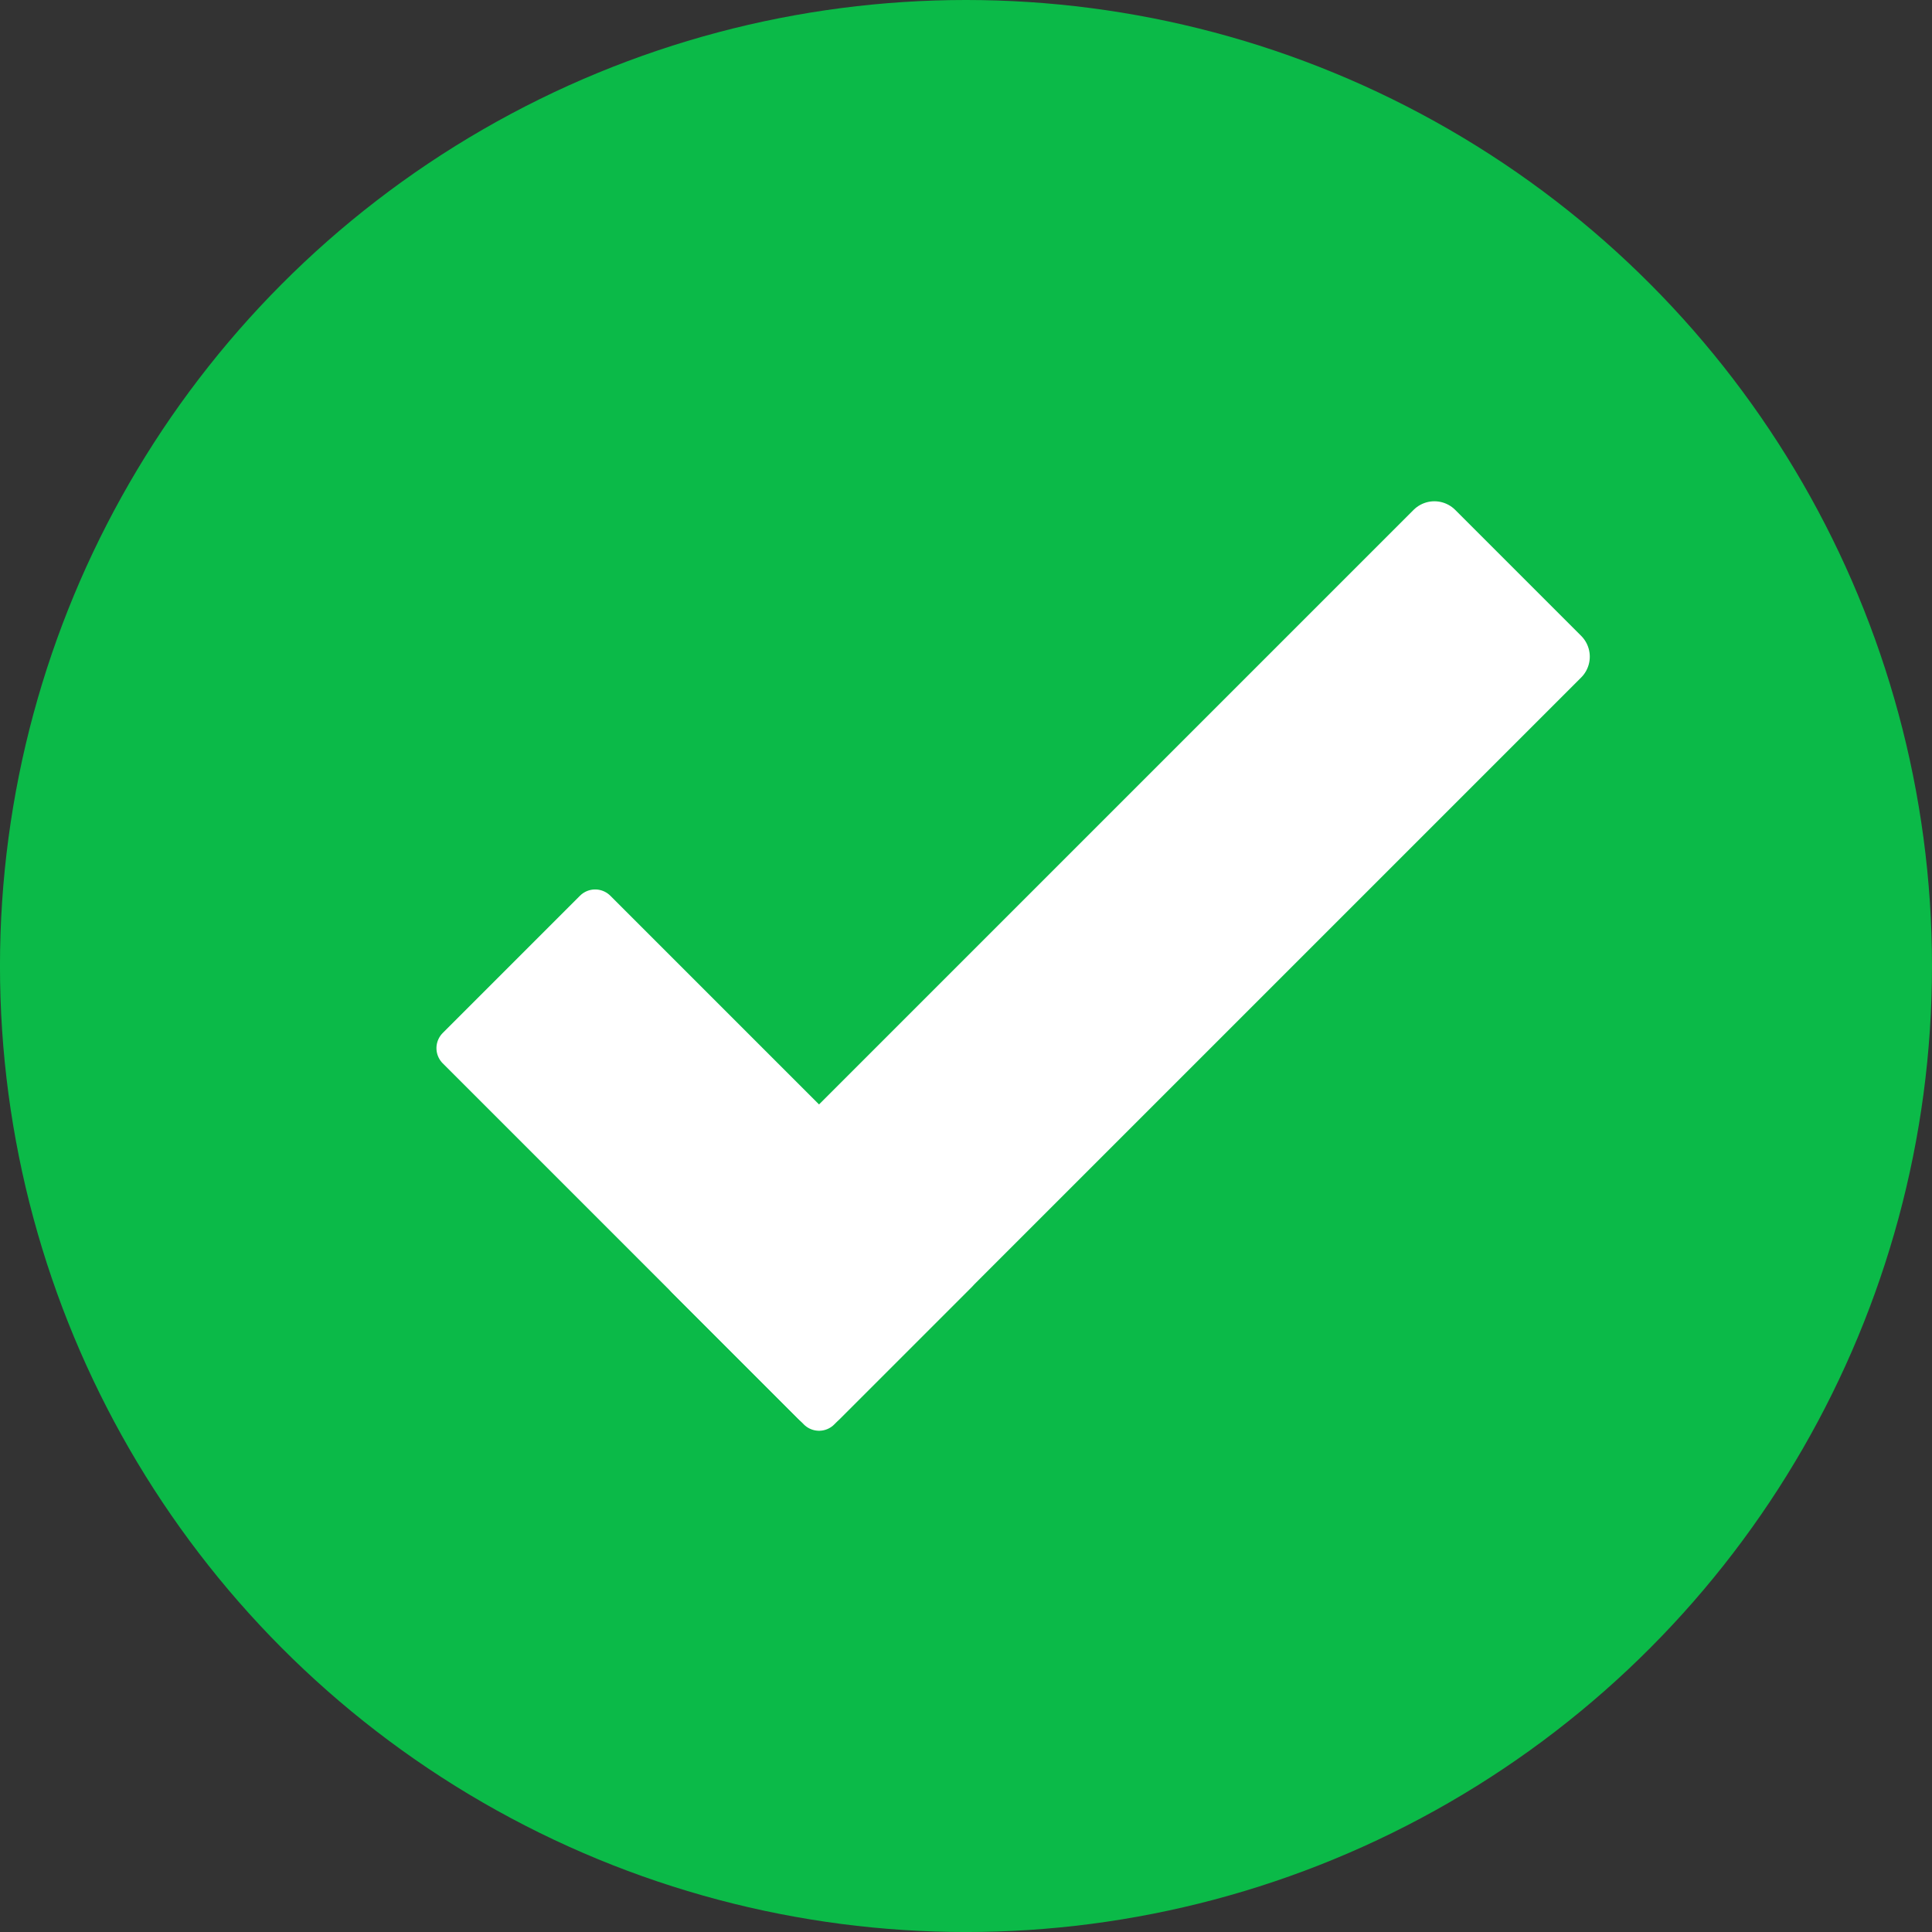 <?xml version="1.0" encoding="UTF-8" standalone="no"?>
<!-- Created with Inkscape (http://www.inkscape.org/) -->

<svg
   width="86.779mm"
   height="86.779mm"
   viewBox="0 0 86.779 86.779"
   version="1.1"
   id="svg5"
   inkscape:version="1.2.2 (1:1.2.2+202212051552+b0a8486541)"
   sodipodi:docname="guessify.svg"
   xmlns:inkscape="http://www.inkscape.org/namespaces/inkscape"
   xmlns:sodipodi="http://sodipodi.sourceforge.net/DTD/sodipodi-0.dtd"
   xmlns="http://www.w3.org/2000/svg"
   xmlns:svg="http://www.w3.org/2000/svg">
  <rect x="0" y="0" width="86.779" height="86.779" fill="#333333" stroke="none"/>
  <sodipodi:namedview
     id="namedview7"
     pagecolor="#ffffff"
     bordercolor="#000000"
     borderopacity="0.25"
     inkscape:showpageshadow="2"
     inkscape:pageopacity="0.0"
     inkscape:pagecheckerboard="0"
     inkscape:deskcolor="#d1d1d1"
     inkscape:document-units="mm"
     showgrid="false"
     inkscape:zoom="0.70091522"
     inkscape:cx="1514.4485"
     inkscape:cy="294.6148"
     inkscape:window-width="1920"
     inkscape:window-height="1016"
     inkscape:window-x="0"
     inkscape:window-y="0"
     inkscape:window-maximized="1"
     inkscape:current-layer="layer1" />
  <defs
     id="defs2" />
  <g
     inkscape:label="Layer 1"
     inkscape:groupmode="layer"
     id="layer1"
     transform="translate(-235.948,43.39)">
    <circle
       style="fill:#0bba48;fill-opacity:1;stroke-width:2.646"
       id="path234-3"
       cx="279.337"
       cy="-1.6699219e-06"
       r="43.39"
       inkscape:export-filename="projects/guessify/front/public/assets/pause.svg"
       inkscape:export-xdpi="14.63486"
       inkscape:export-ydpi="14.63486" />
    <g
       id="g370"
       style="fill:#ffffff;stroke:#ffffff;stroke-opacity:1"
       transform="rotate(45,286.828,-10.919)">
      <rect
         style="fill:#ffffff;stroke:#ffffff;stroke-width:2.646;stroke-linejoin:round;stroke-dasharray:none;stroke-opacity:1"
         id="rect396-6"
         width="8"
         height="47.089"
         x="290.304"
         y="-26.603" />
      <rect
         style="fill:#ffffff;stroke:#ffffff;stroke-width:1.928;stroke-linejoin:round;stroke-dasharray:none;stroke-opacity:1"
         id="rect396-3-7-7"
         width="8.718"
         height="22.94"
         x="12.127"
         y="-298.664"
         transform="rotate(90)" />
    </g>
  </g>
</svg>

